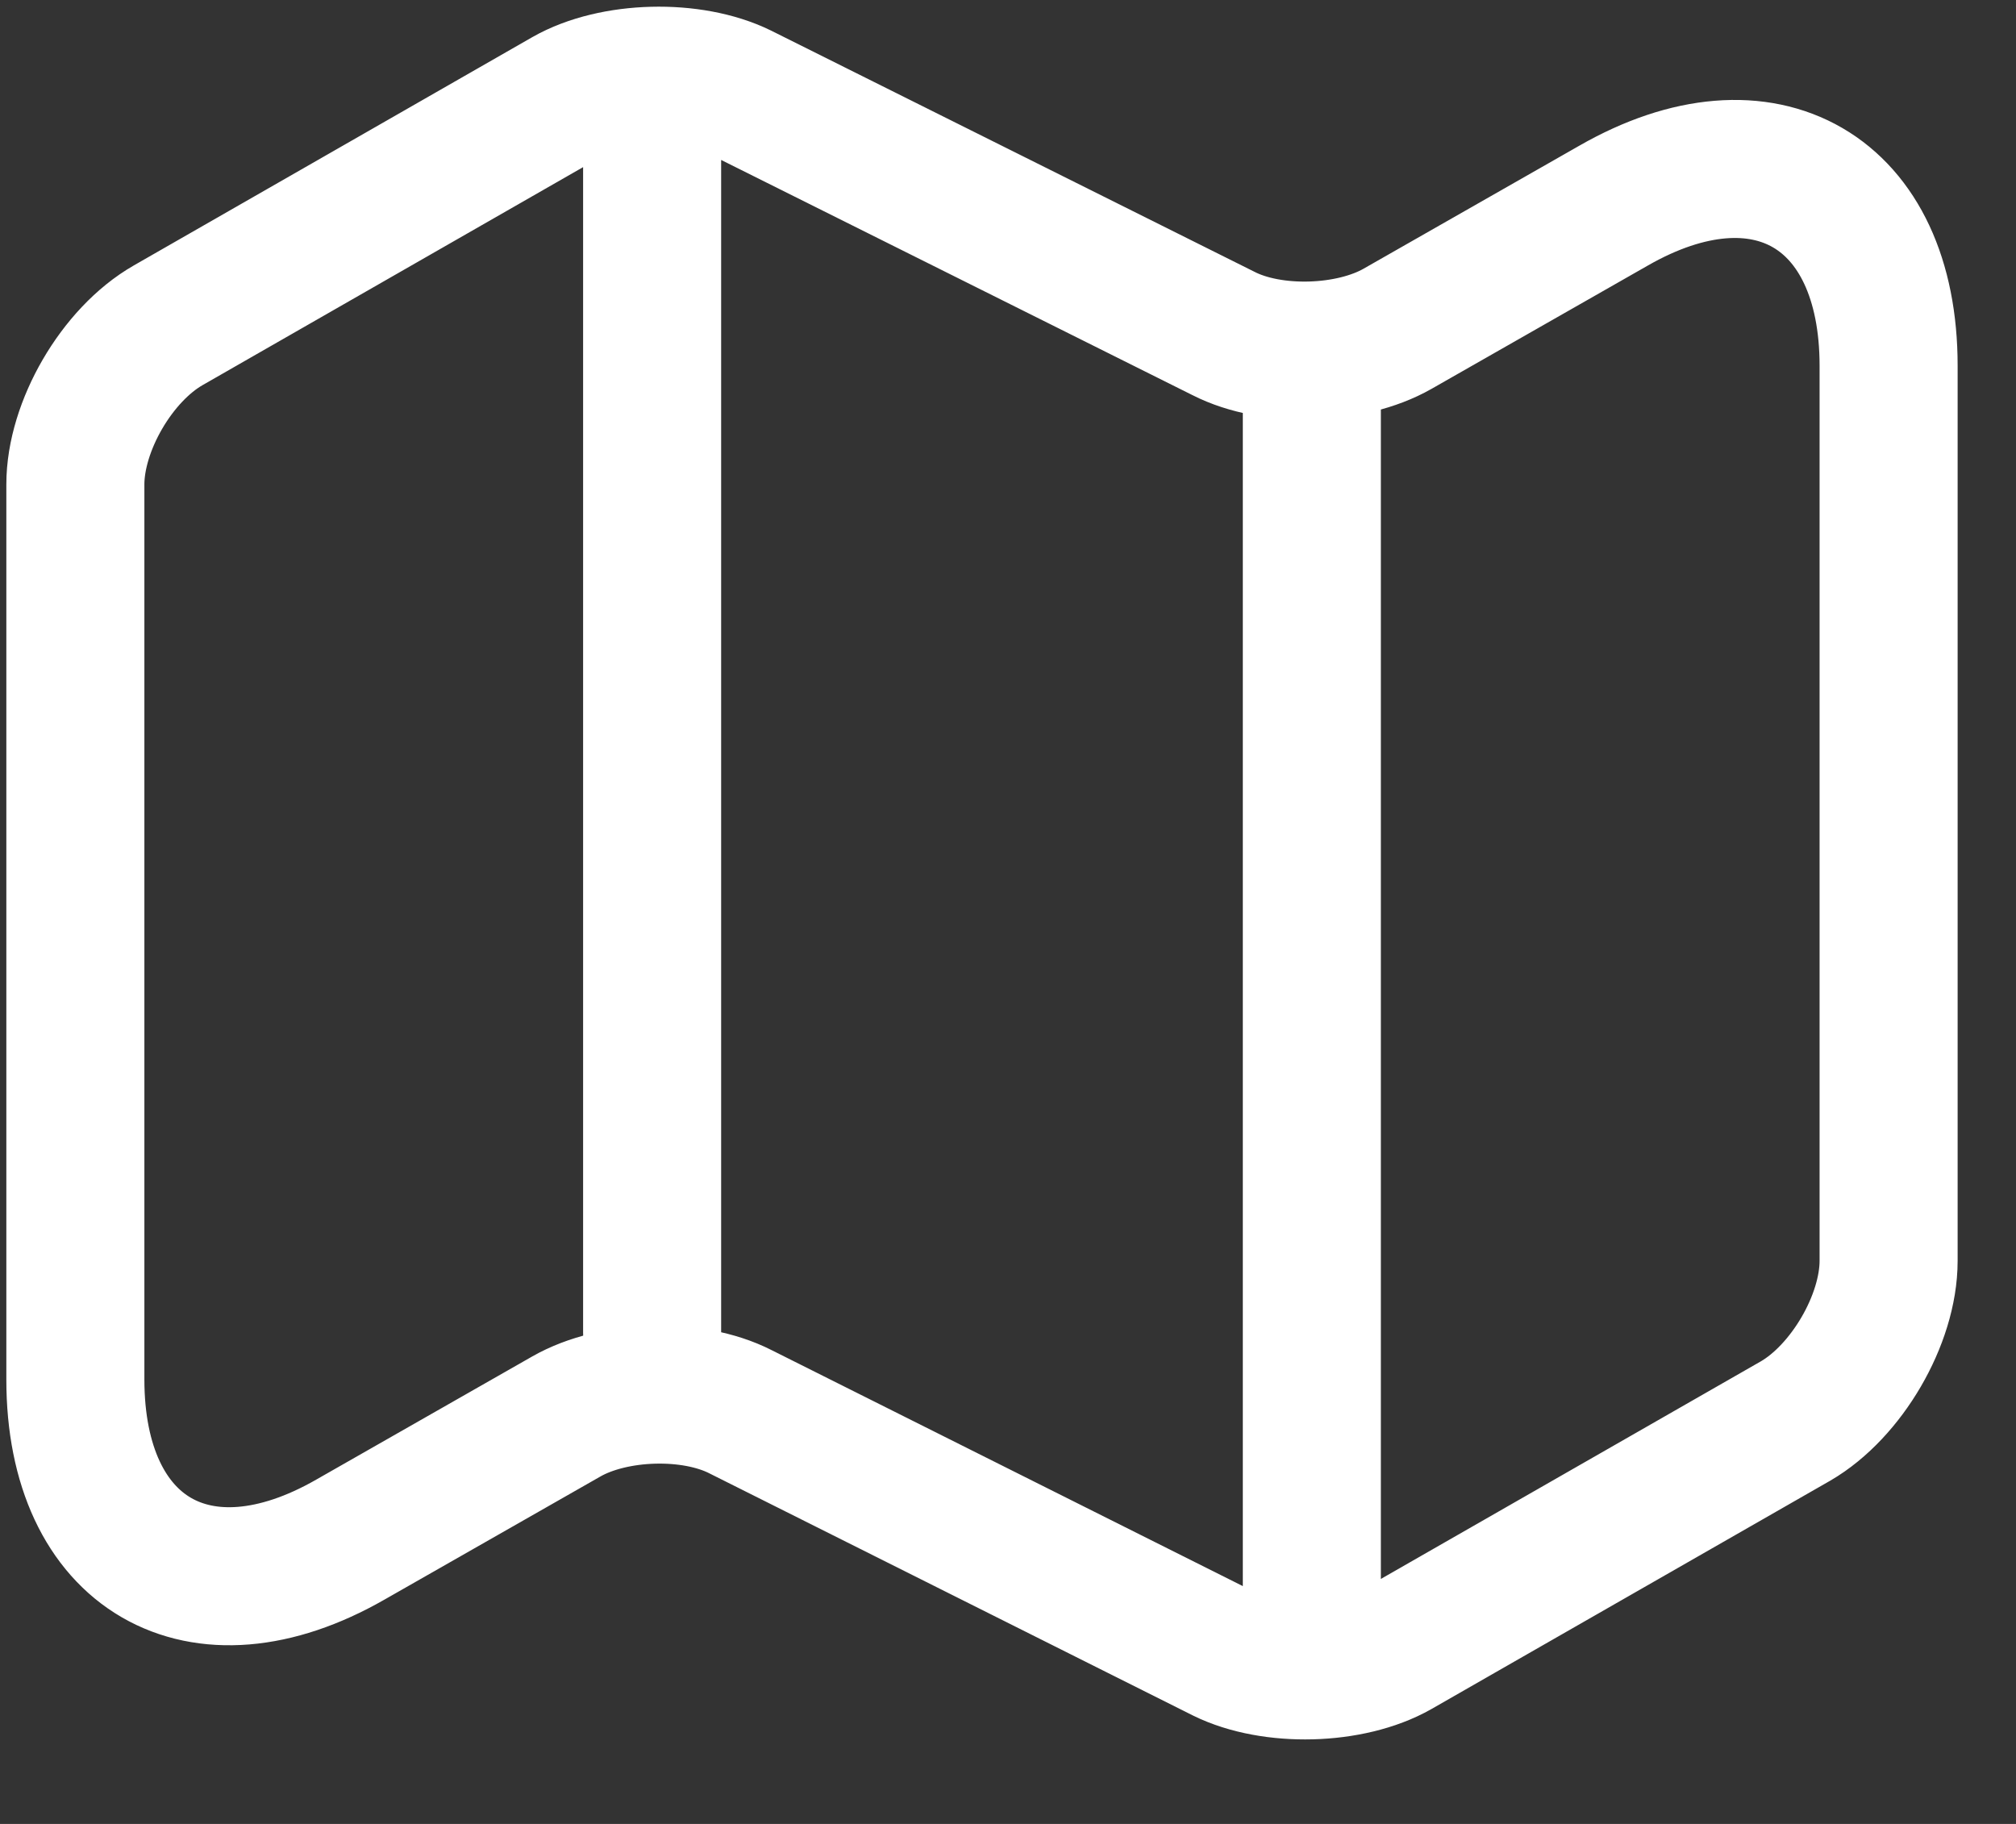 <svg width="21" height="19" viewBox="0 0 21 19" fill="none" xmlns="http://www.w3.org/2000/svg">
<rect x="0" y="0" width="21" height="19" fill="#333333" stroke="none"/>
<path d="M6.793 1.423V13.882M13.665 3.934V16.757M0.785 5.046V14.37C0.785 16.191 2.078 16.939 3.65 16.038L5.902 14.754C6.391 14.476 7.205 14.447 7.713 14.706L12.745 17.226C13.252 17.476 14.067 17.456 14.556 17.178L18.705 14.802C19.233 14.495 19.673 13.748 19.673 13.134V3.81C19.673 1.989 18.38 1.241 16.808 2.142L14.556 3.426C14.067 3.704 13.252 3.733 12.745 3.474L7.713 0.963C7.205 0.714 6.391 0.733 5.902 1.011L1.753 3.388C1.216 3.695 0.785 4.442 0.785 5.046Z" stroke="white" stroke-width="1.438" stroke-linecap="round" stroke-linejoin="round"/>
</svg>
